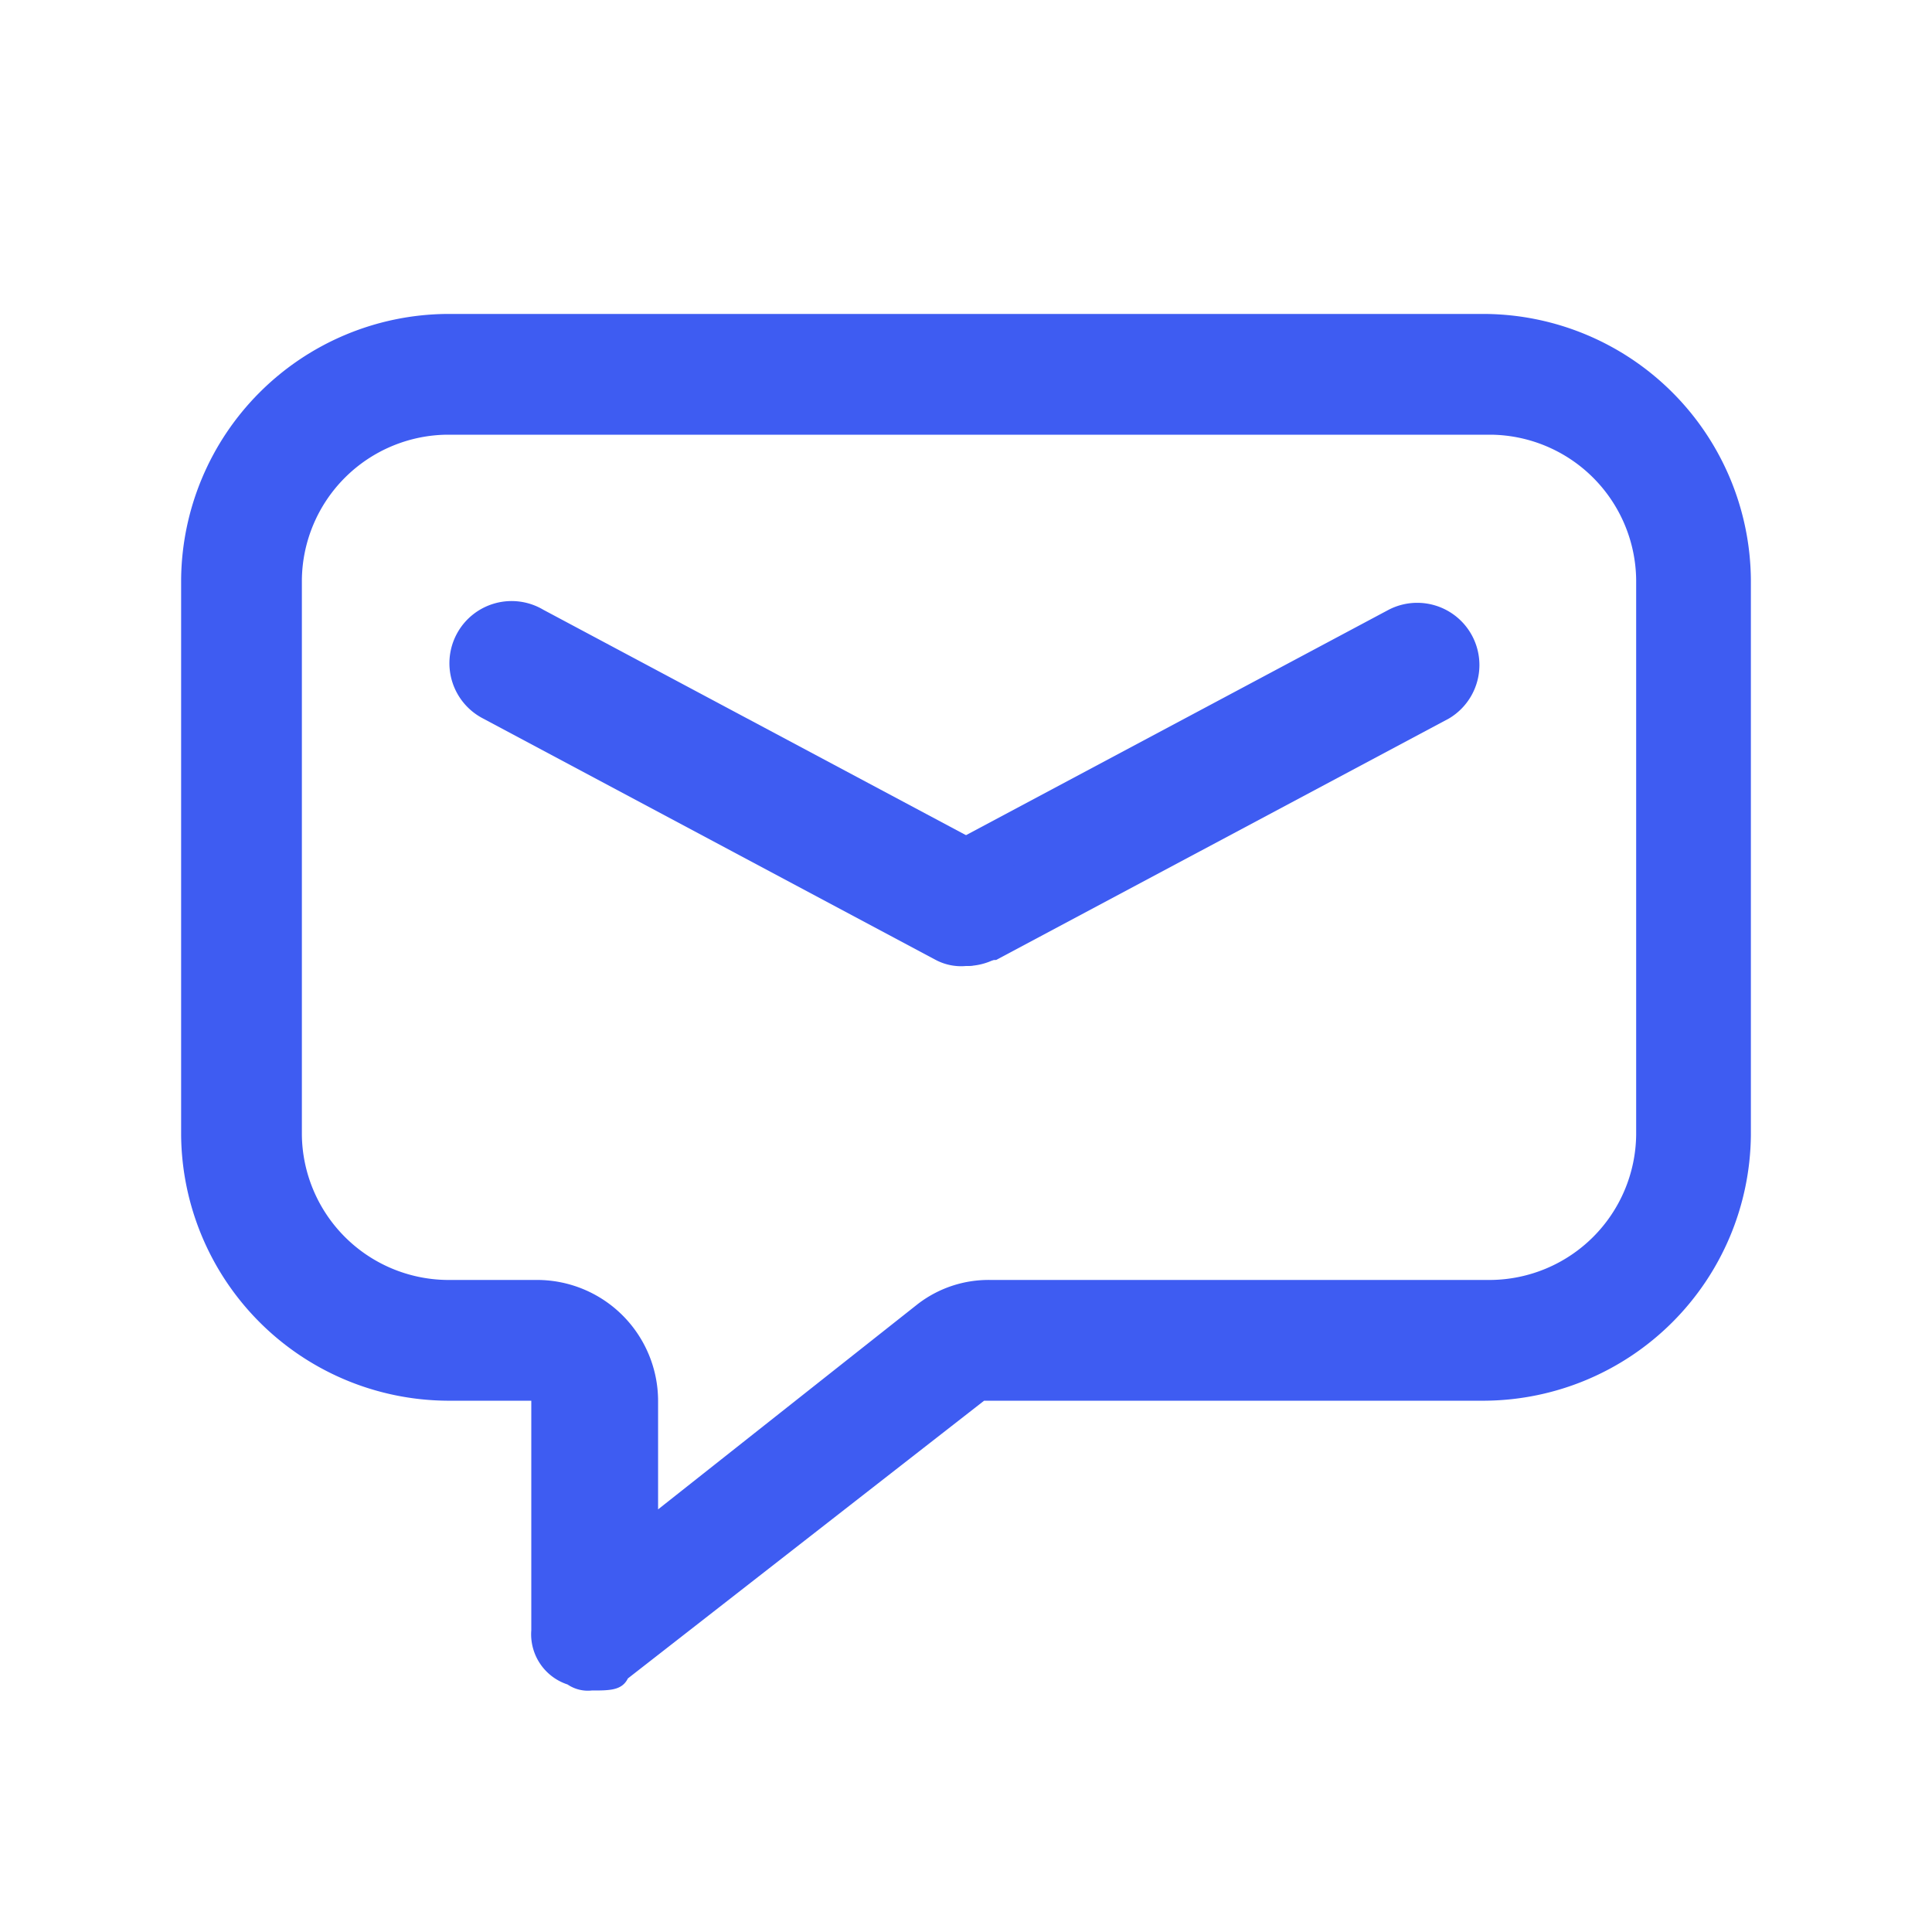 <svg id="_32_Message" data-name="32_Message" xmlns="http://www.w3.org/2000/svg" width="32" height="32" viewBox="0 0 32 32">
  <g id="Сгруппировать_622" data-name="Сгруппировать 622">
    <rect id="Прямоугольник_705" data-name="Прямоугольник 705" width="32" height="32" fill="none"/>
  </g>
  <g id="Сгруппировать_623" data-name="Сгруппировать 623">
    <rect id="Прямоугольник_706" data-name="Прямоугольник 706" width="27.4" height="27.4" transform="translate(2.3 2.3)" fill="none"/>
  </g>
  <g id="Сгруппировать_624" data-name="Сгруппировать 624">
    <path id="Контур_619" data-name="Контур 619" d="M9.8,28a.6.6,0,0,1-.4-.1.875.875,0,0,1-.6-.9V23.2H7.4A4.439,4.439,0,0,1,3,18.8V9.6A4.439,4.439,0,0,1,7.4,5.2H24.6A4.439,4.439,0,0,1,29,9.6v9.2a4.439,4.439,0,0,1-4.4,4.4H16.3l-5.9,4.6C10.3,28,10.1,28,9.8,28ZM7.4,7.2A2.433,2.433,0,0,0,5,9.6v9.2a2.433,2.433,0,0,0,2.4,2.4H8.9a2.006,2.006,0,0,1,2,2V25l4.3-3.4a1.922,1.922,0,0,1,1.2-.4h8.3a2.433,2.433,0,0,0,2.4-2.4V9.6a2.433,2.433,0,0,0-2.4-2.4H7.4Z" fill="#3e5cf2"/>
  </g>
  <g id="Сгруппировать_627" data-name="Сгруппировать 627">
    <g id="Сгруппировать_625" data-name="Сгруппировать 625">
      <path id="Контур_620" data-name="Контур 620" d="M16,16a1.05,1.05,0,0,1-.9-.5,1.012,1.012,0,0,1,.4-1.4l7.5-4a1.03,1.03,0,0,1,1,1.8l-7.5,4C16.3,15.9,16.2,16,16,16Z" fill="#3e5cf2"/>
    </g>
    <g id="Сгруппировать_626" data-name="Сгруппировать 626">
      <path id="Контур_621" data-name="Контур 621" d="M16,16a.9.9,0,0,1-.5-.1L8,11.9a1.03,1.03,0,1,1,1-1.8l7.5,4a1.012,1.012,0,0,1,.4,1.4A1.05,1.05,0,0,1,16,16Z" fill="#3e5cf2"/>
    </g>
  </g>
</svg>
